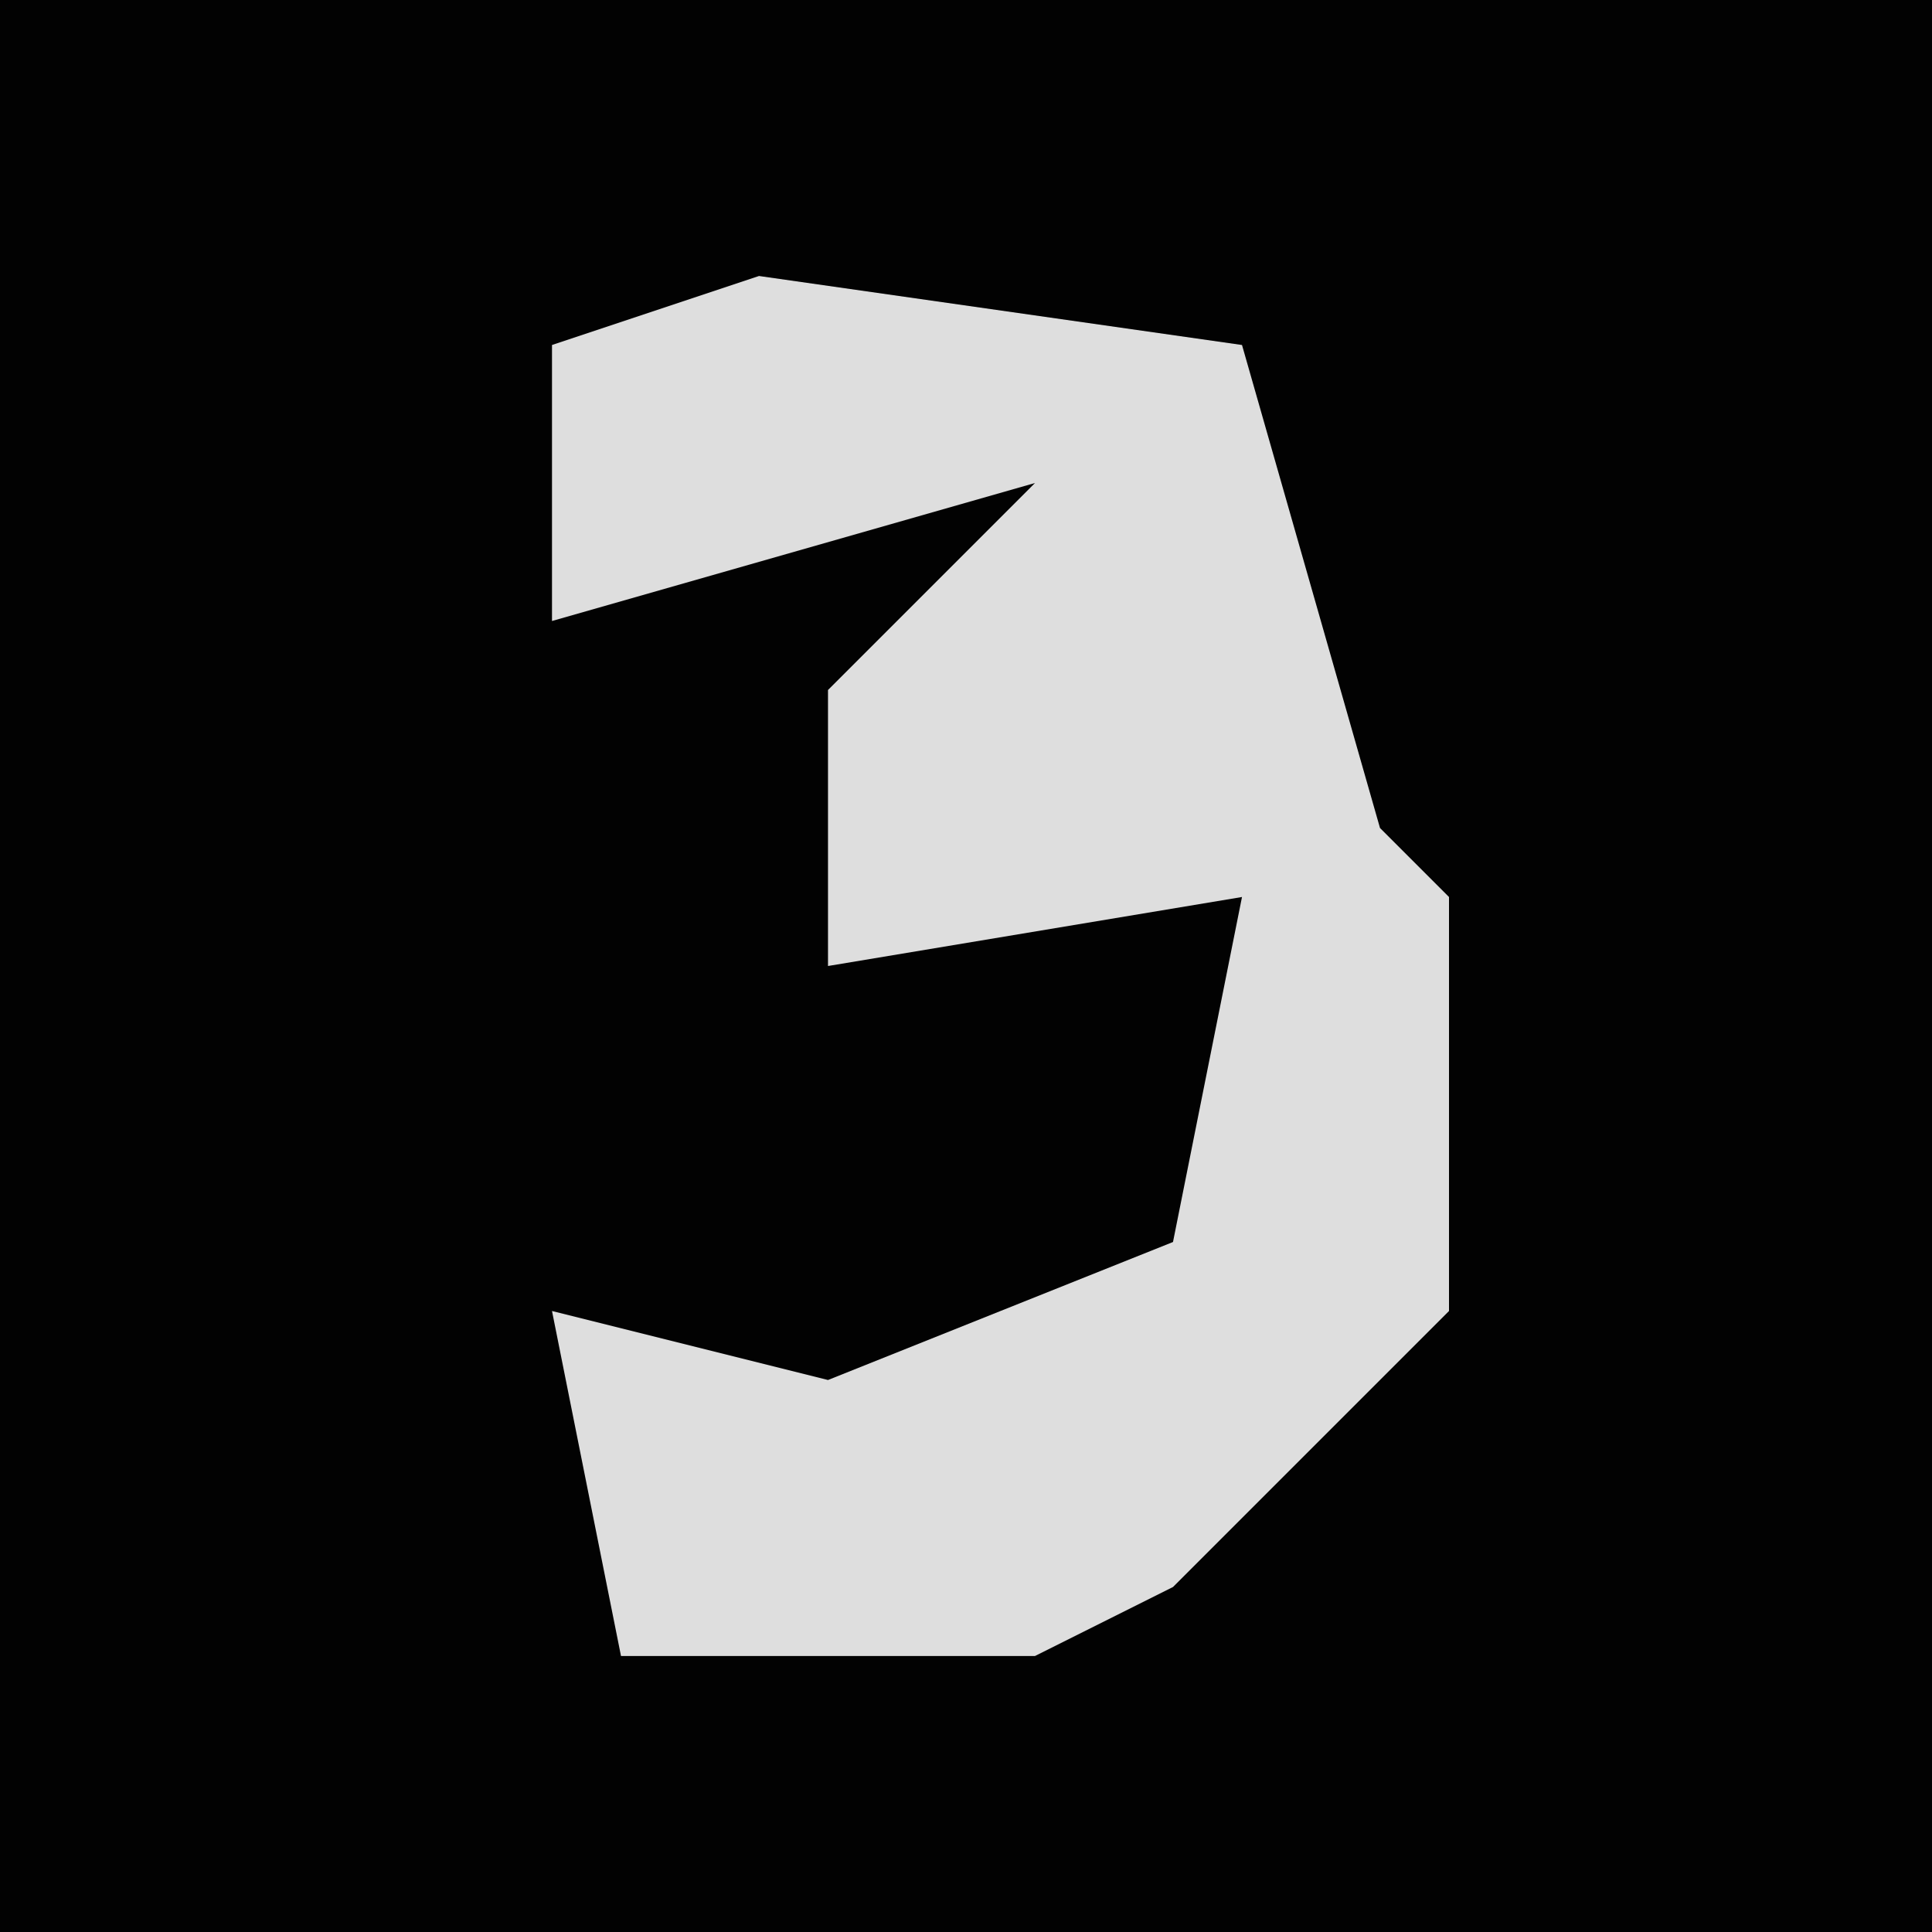 <?xml version="1.0" encoding="UTF-8"?>
<svg version="1.1" xmlns="http://www.w3.org/2000/svg" width="28" height="28">
<path d="M0,0 L28,0 L28,28 L0,28 Z " fill="#020202" transform="translate(0,0)"/>
<path d="M0,0 L7,1 L9,8 L10,9 L10,15 L6,19 L4,20 L-2,20 L-3,15 L1,16 L6,14 L7,9 L1,10 L1,6 L4,3 L-3,5 L-3,1 Z " fill="#DEDEDE" transform="translate(11,4)"/>
</svg>
